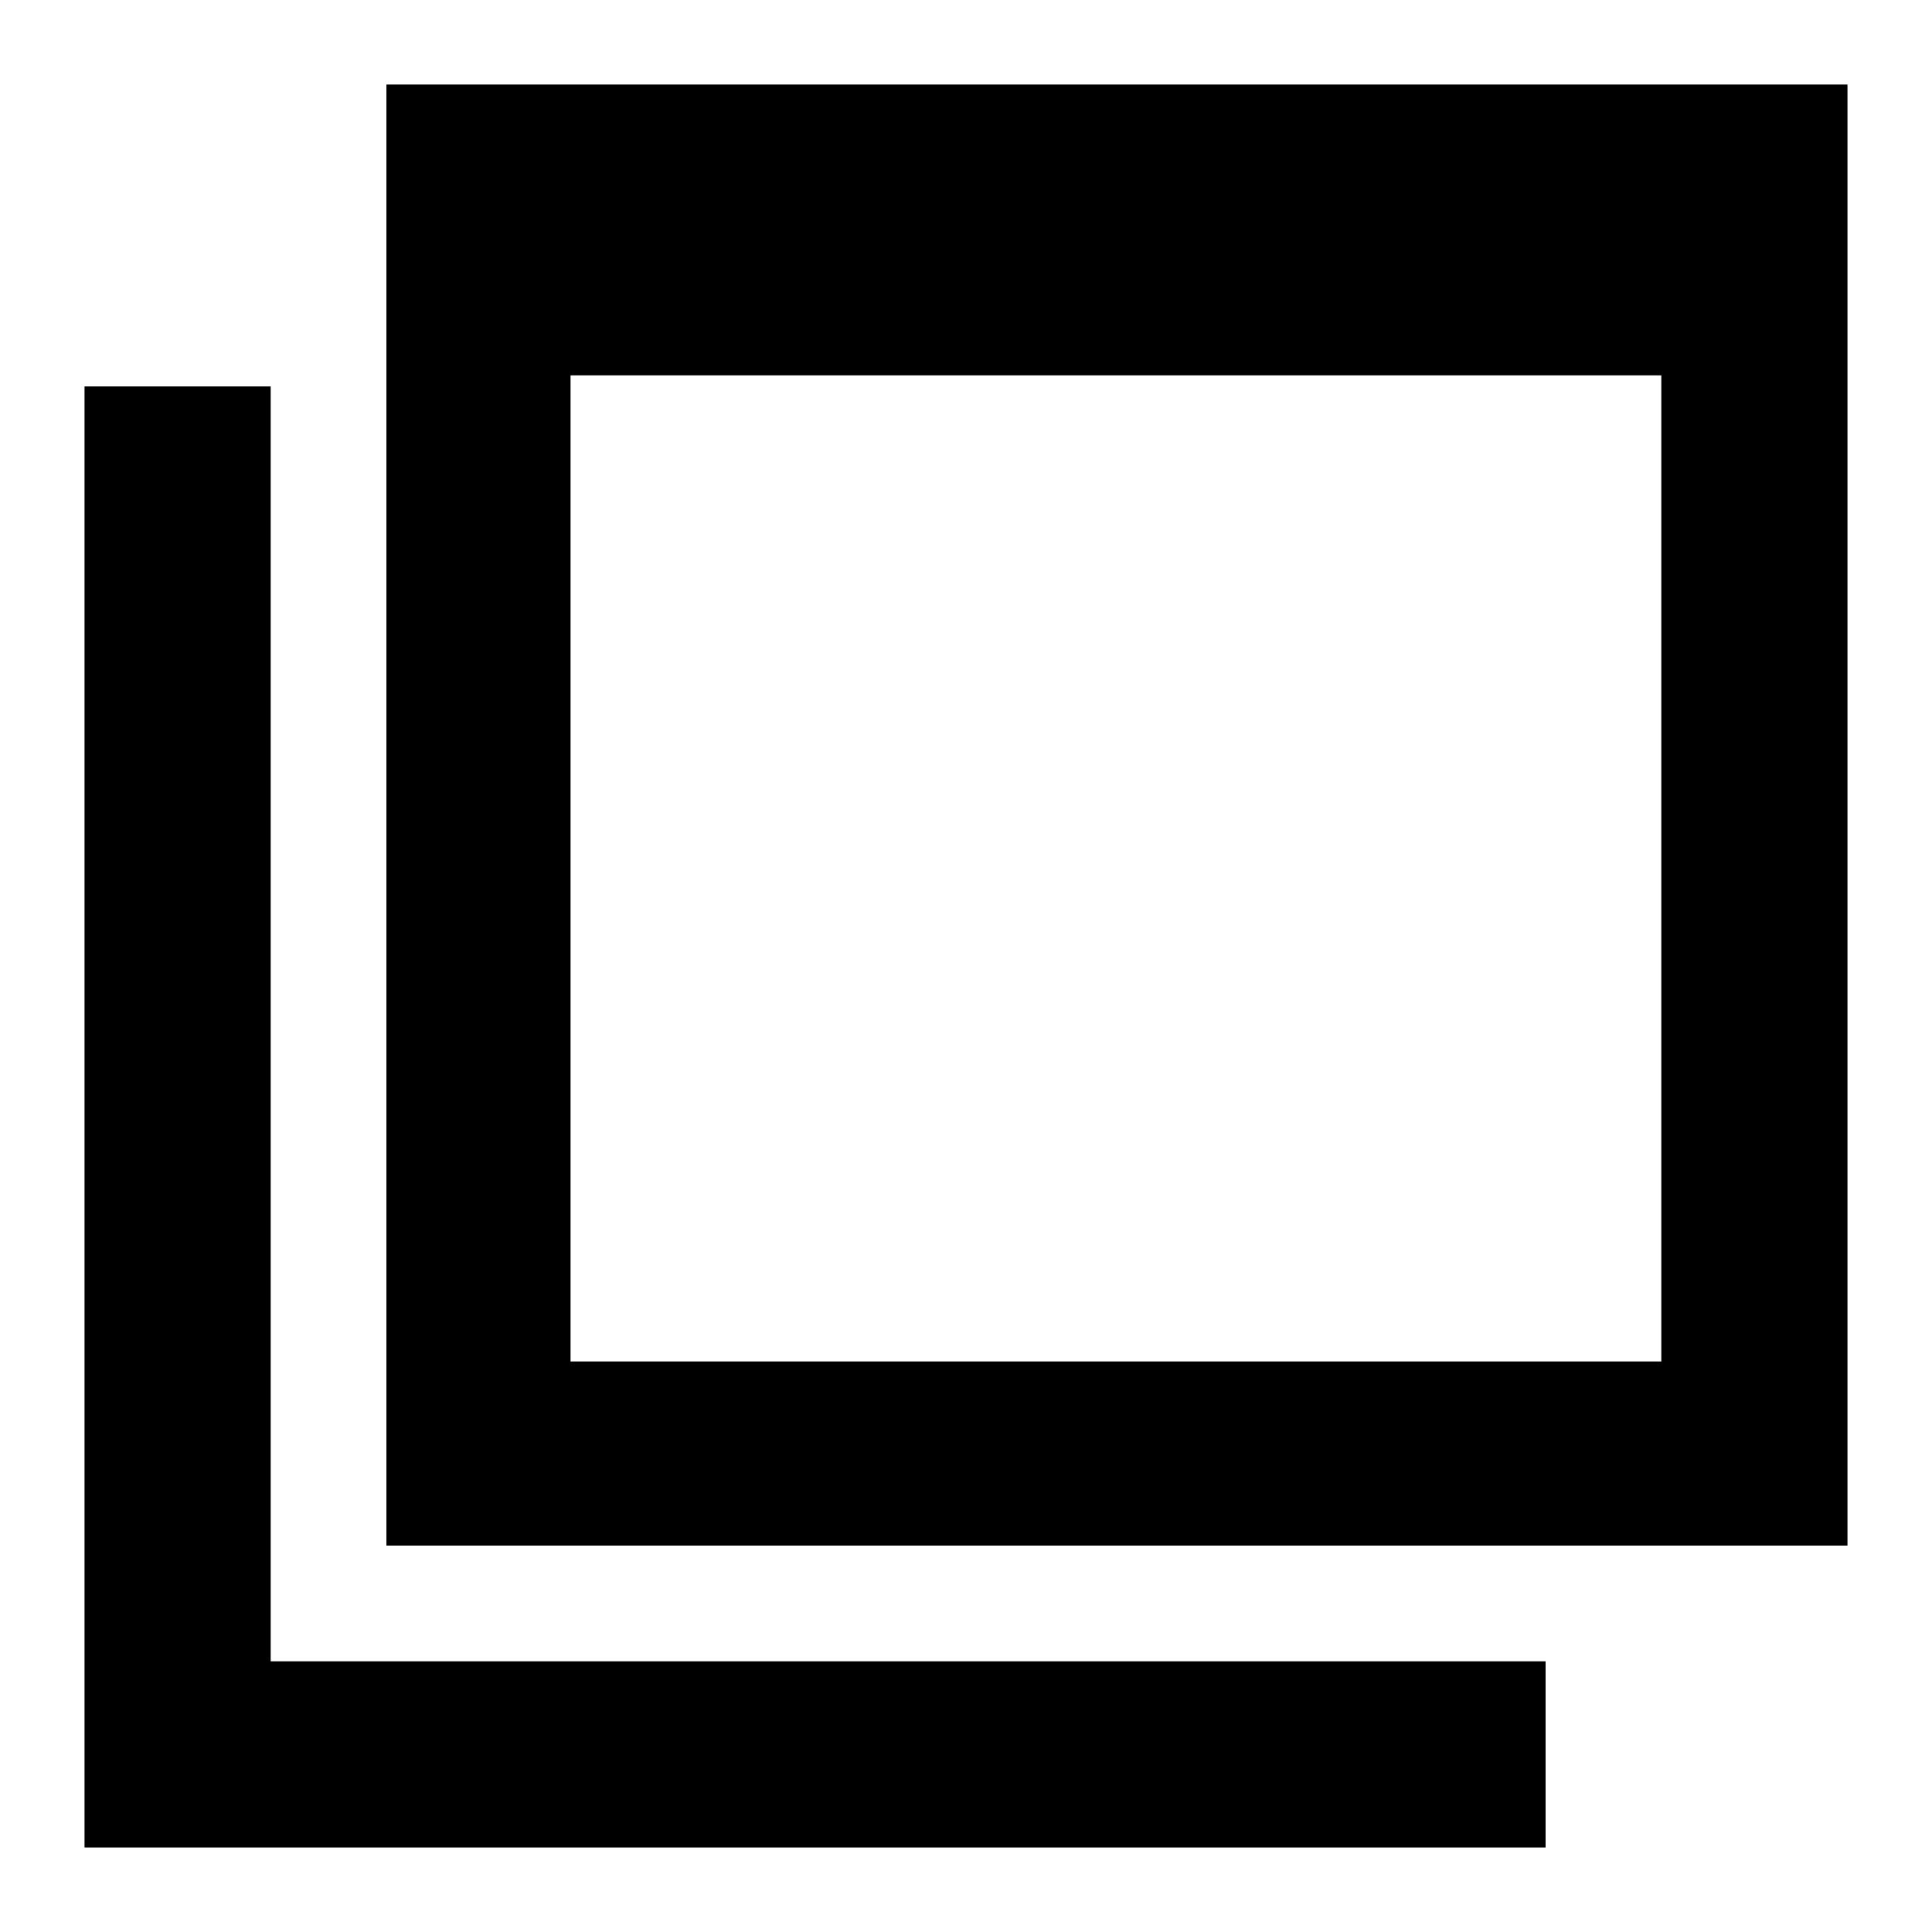 <svg xmlns="http://www.w3.org/2000/svg" height="48" viewBox="0 -960 960 960" width="48"><path d="M283.5-283.5h542v-490h-542v490ZM192-192v-726h726v726H192ZM42-42v-726h92.5v633.5H768V-42H42Zm241.5-241.5v-542 542Z"/></svg>